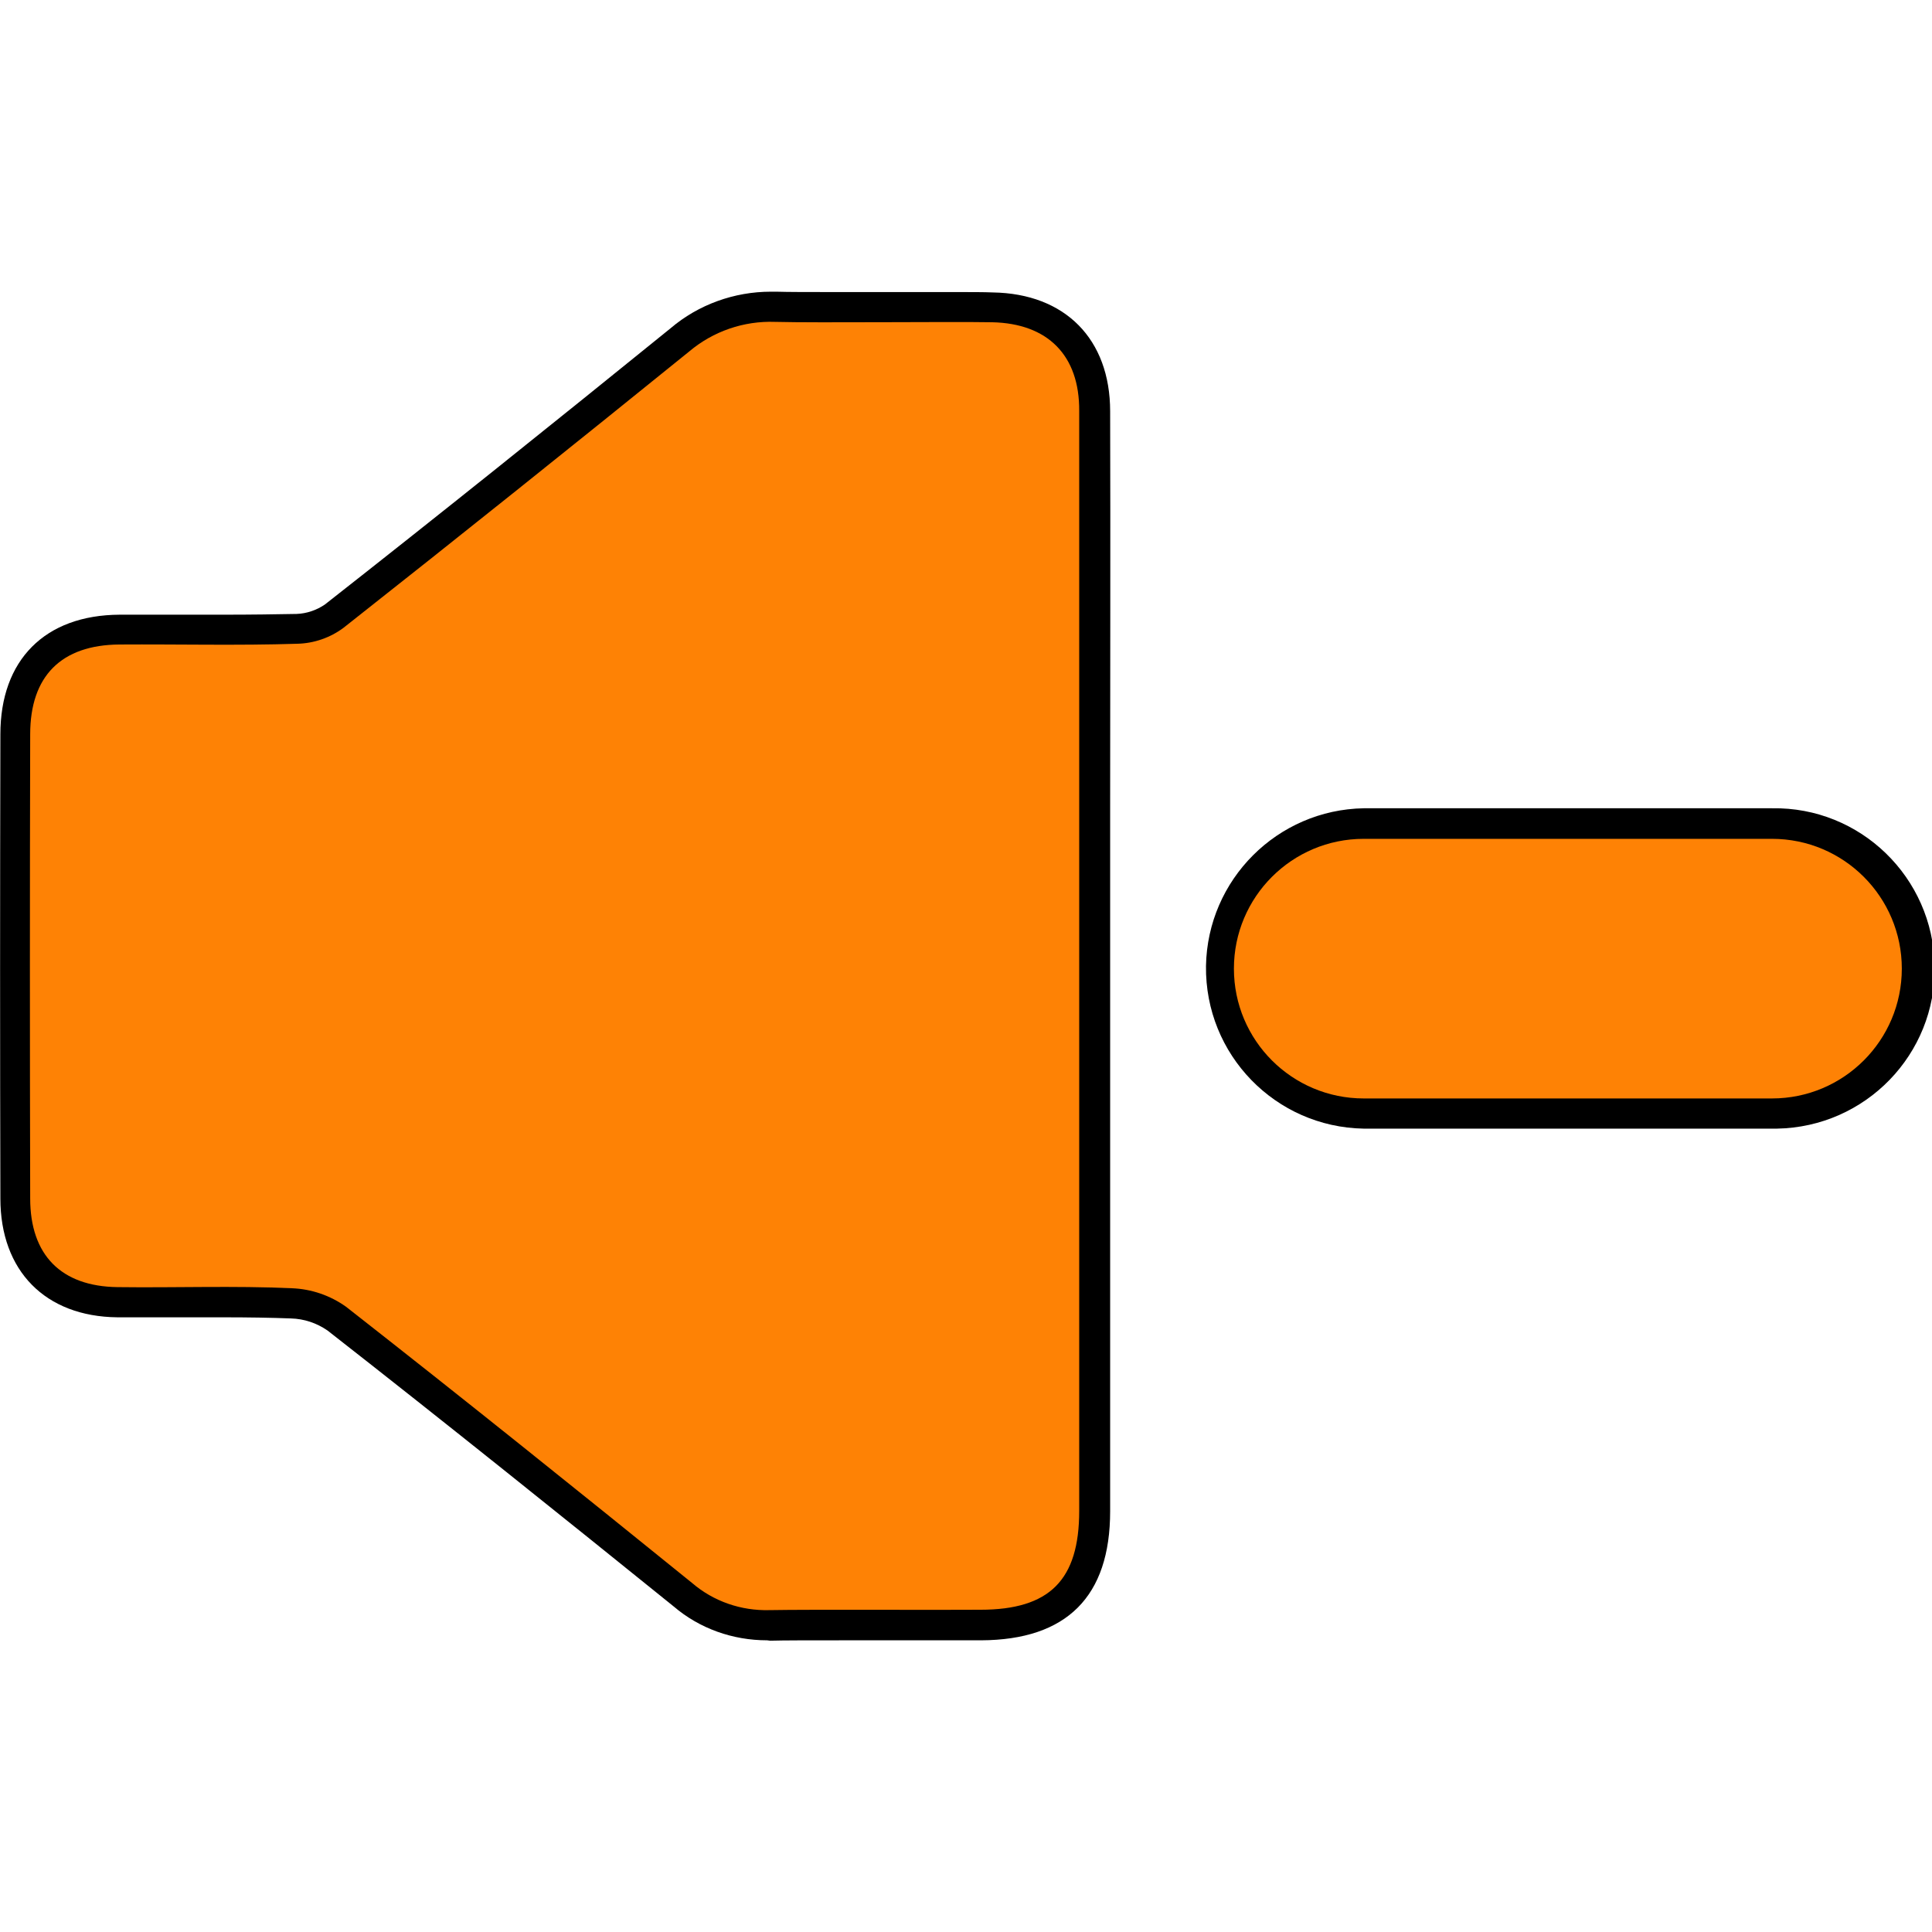 <svg id="Layer_1" enable-background="new 0 0 512 512" viewBox="0 0 512 512" xmlns="http://www.w3.org/2000/svg"><g id="Layer_2_00000029764214024120588900000013615180976704756111_"><g id="Layer_1_copy_7"><g id="_28"><path d="m203.3 434.7c-9.1 0-17.9-3.1-24.8-9-29-23.4-60.1-48.4-91.7-73.1-2.9-2-6.2-3.1-9.7-3.2-5.3-.2-11.1-.3-18.5-.3-3.4 0-6.8 0-10.2 0s-6.8 0-10.2 0c-2.4 0-4.8 0-7.1 0-19.1-.2-31-12.3-31-31.5-.1-39.3-.1-80.7 0-123 0-19.7 11.8-31.6 31.6-31.7h7.2 10.1 10c7.9 0 13.9-.1 19.6-.2 2.7-.1 5.3-1 7.5-2.5 29.7-23.3 60.5-48 91.6-73.2 7.4-6.3 16.9-9.7 26.6-9.7h1.4c3.2.1 8.4.1 16.3.1h16.1 14.6c4.7 0 8 0 10.4.1 19.2.3 31.1 12.4 31.1 31.5.1 35 0 70.6 0 105v75.5 111c0 22.6-11.5 34.1-34.2 34.2h-2.8-13.2-20c-9.7 0-16.2 0-19.9.1z"/><path d="m262.9 85.4c-11.7-.2-45.8.2-57.5-.1-8.3-.3-16.4 2.5-22.7 7.8-30.4 24.6-61 49.1-91.7 73.3-3.5 2.6-7.8 4.1-12.2 4.2-15.7.5-31.4.1-47.1.2-15.5.1-23.7 8.4-23.7 23.8-.1 41-.1 82 0 123 0 15 8.2 23.3 23.1 23.5 15.4.2 30.9-.4 46.3.3 5.1.2 10.1 1.9 14.3 4.9 30.8 24.1 61.3 48.6 91.7 73.2 5.7 4.9 13 7.4 20.5 7.2 11.2-.2 44.7 0 55.9-.1 18.4 0 26.2-7.9 26.2-26.2 0-48.2 0-96.4 0-144.6 0-49 0-98 0-146.9.1-14.7-8.3-23.2-23.1-23.5z" fill="#fe8205"/><path d="m361.4 299.1c-23.4-.4-42.1-19.6-41.8-43.1.4-22.9 18.9-41.4 41.8-41.8h108.2c23.4-.4 42.7 18.3 43.1 41.8.4 23.4-18.3 42.7-41.8 43.1-.4 0-.9 0-1.3 0z"/><path d="m361.4 222.3h108.2c19 0 34.4 15.4 34.4 34.4 0 19-15.4 34.4-34.4 34.4h-108.2c-19 0-34.4-15.4-34.4-34.4 0-19 15.4-34.4 34.4-34.4z" fill="#fe8205"/></g></g></g></svg>